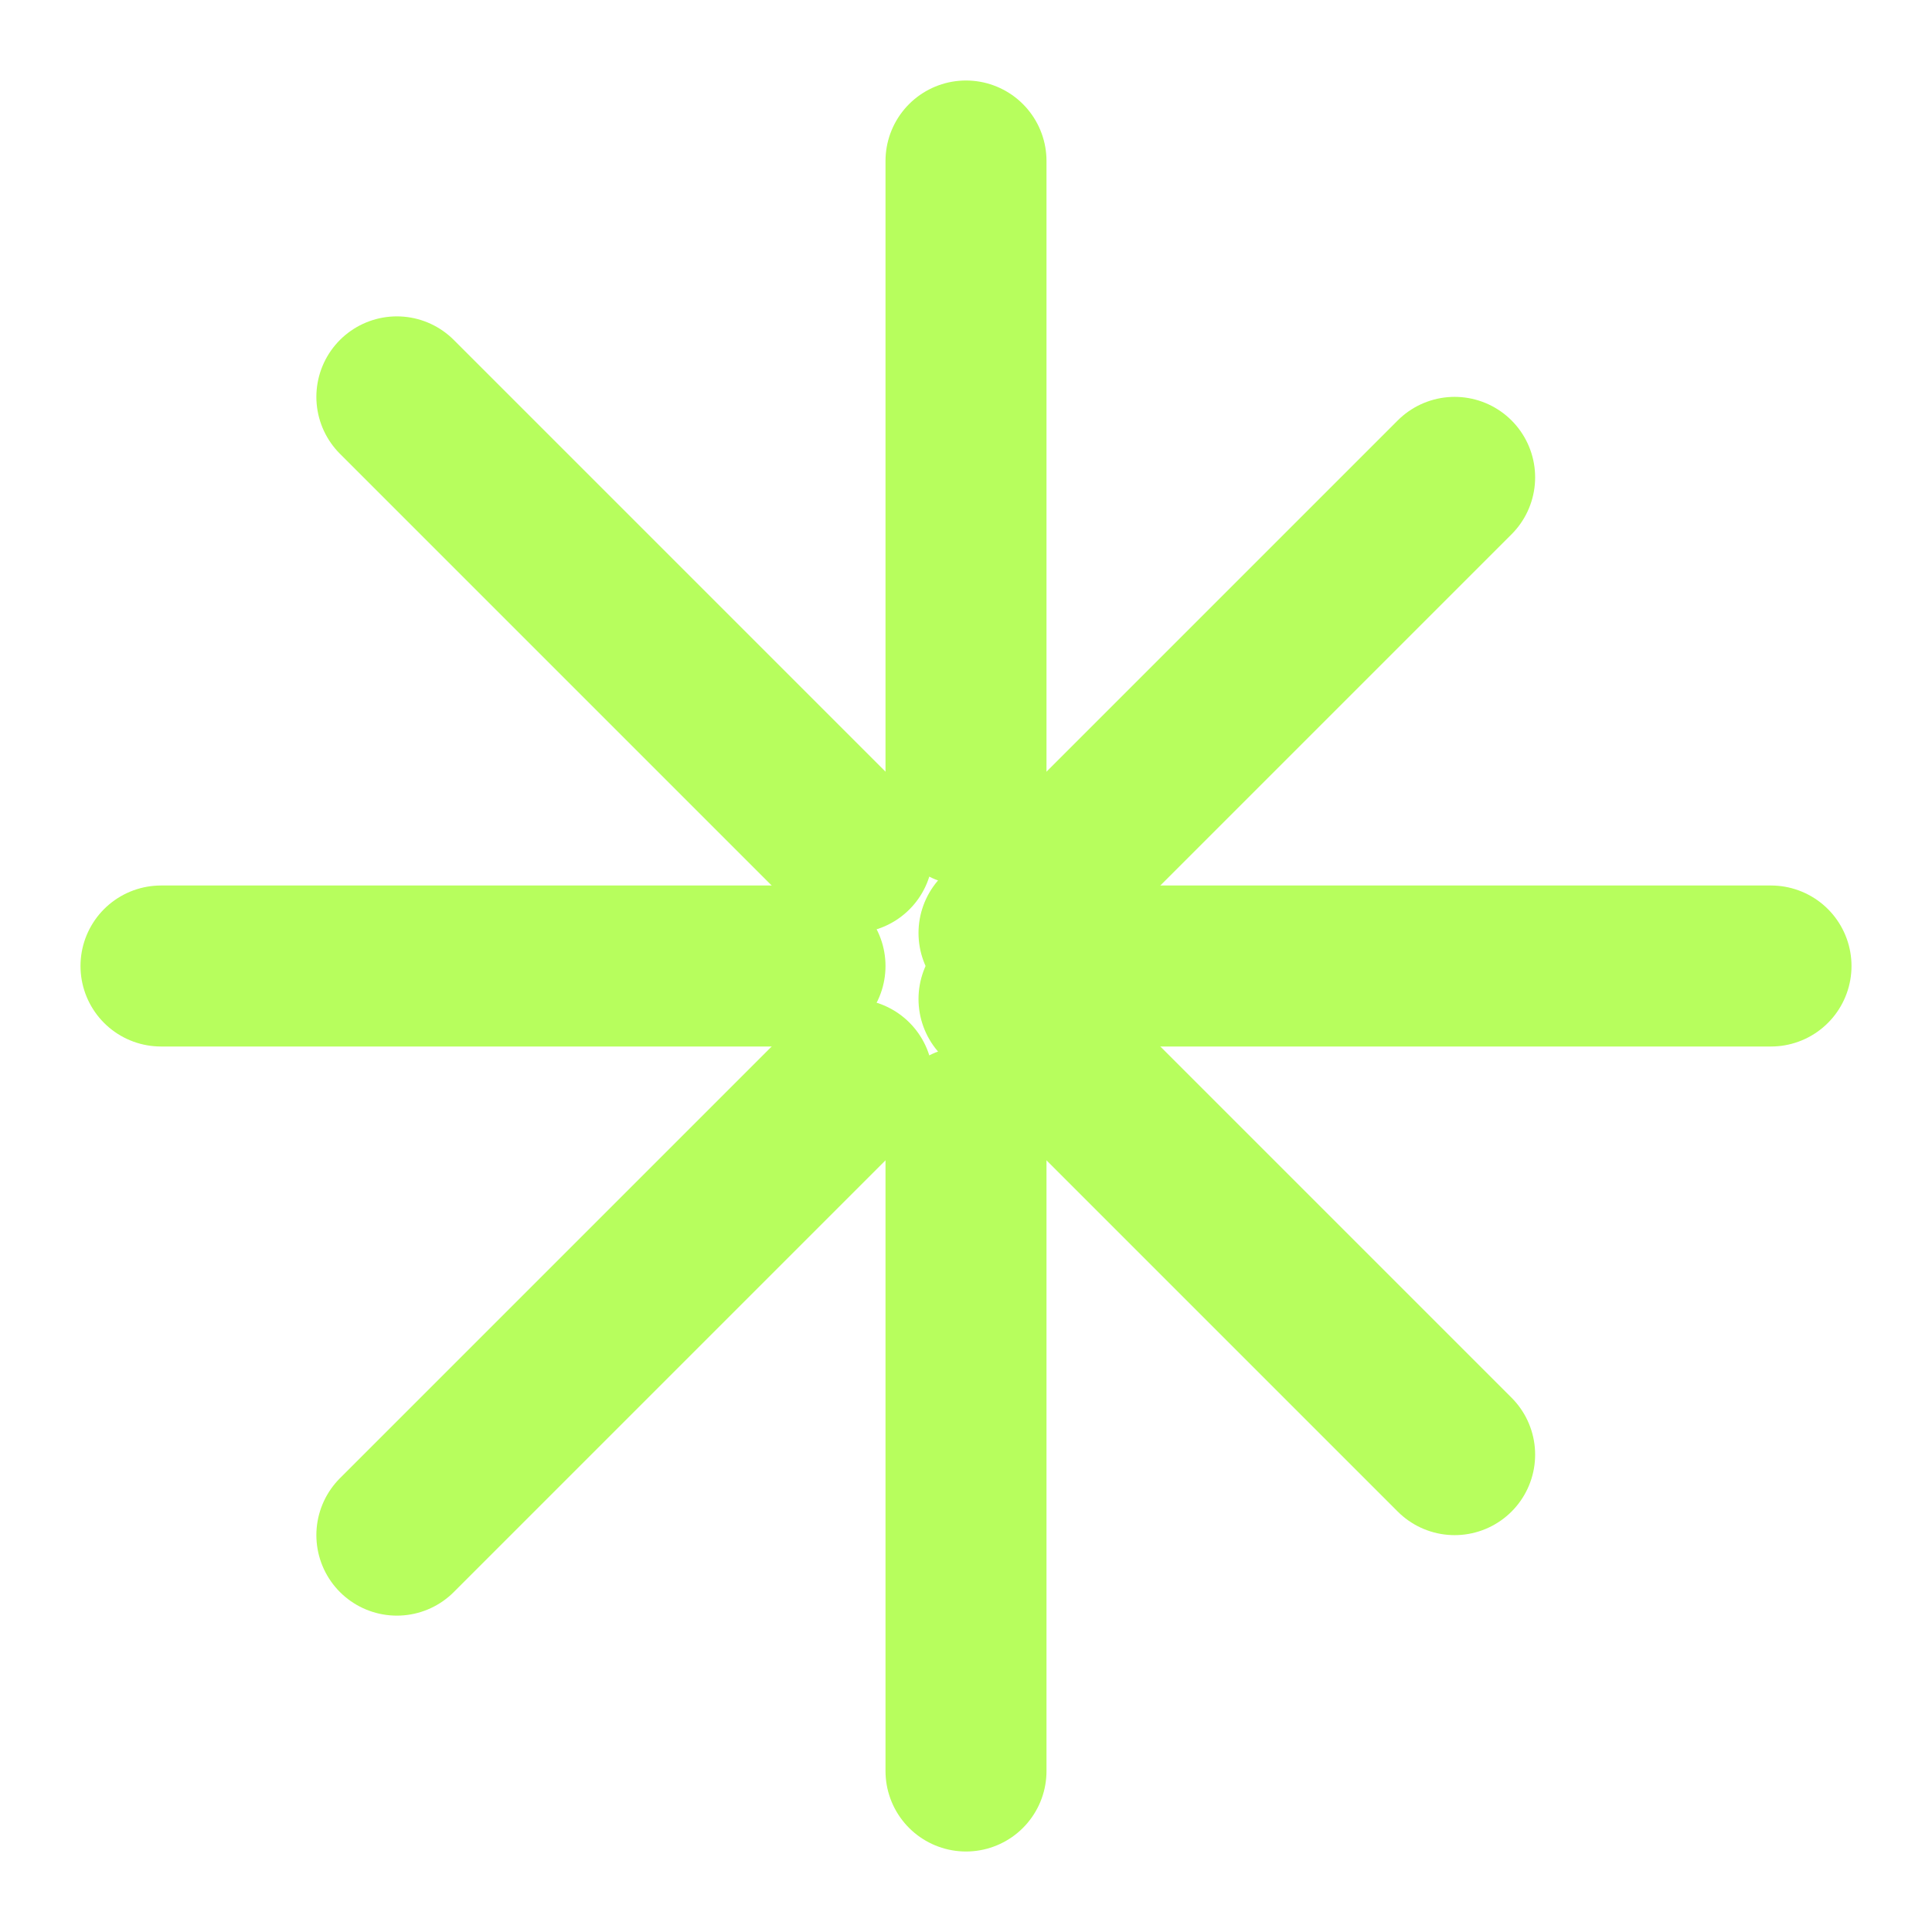 <svg xmlns="http://www.w3.org/2000/svg" viewBox="0 0 24 24" fill="none" stroke="#B7FE5D" stroke-width="2" stroke-linecap="round" stroke-linejoin="round">
  <path d="M12 2v8"/>
  <path d="M12 22v-8"/>
  <path d="M4.93 4.93l5.66 5.66"/>
  <path d="M18.07 18.07l-5.66-5.66"/>
  <path d="M2 12h8"/>
  <path d="M22 12h-8"/>
  <path d="M4.93 19.07l5.66-5.66"/>
  <path d="M18.07 5.93l-5.66 5.66"/>
</svg> 